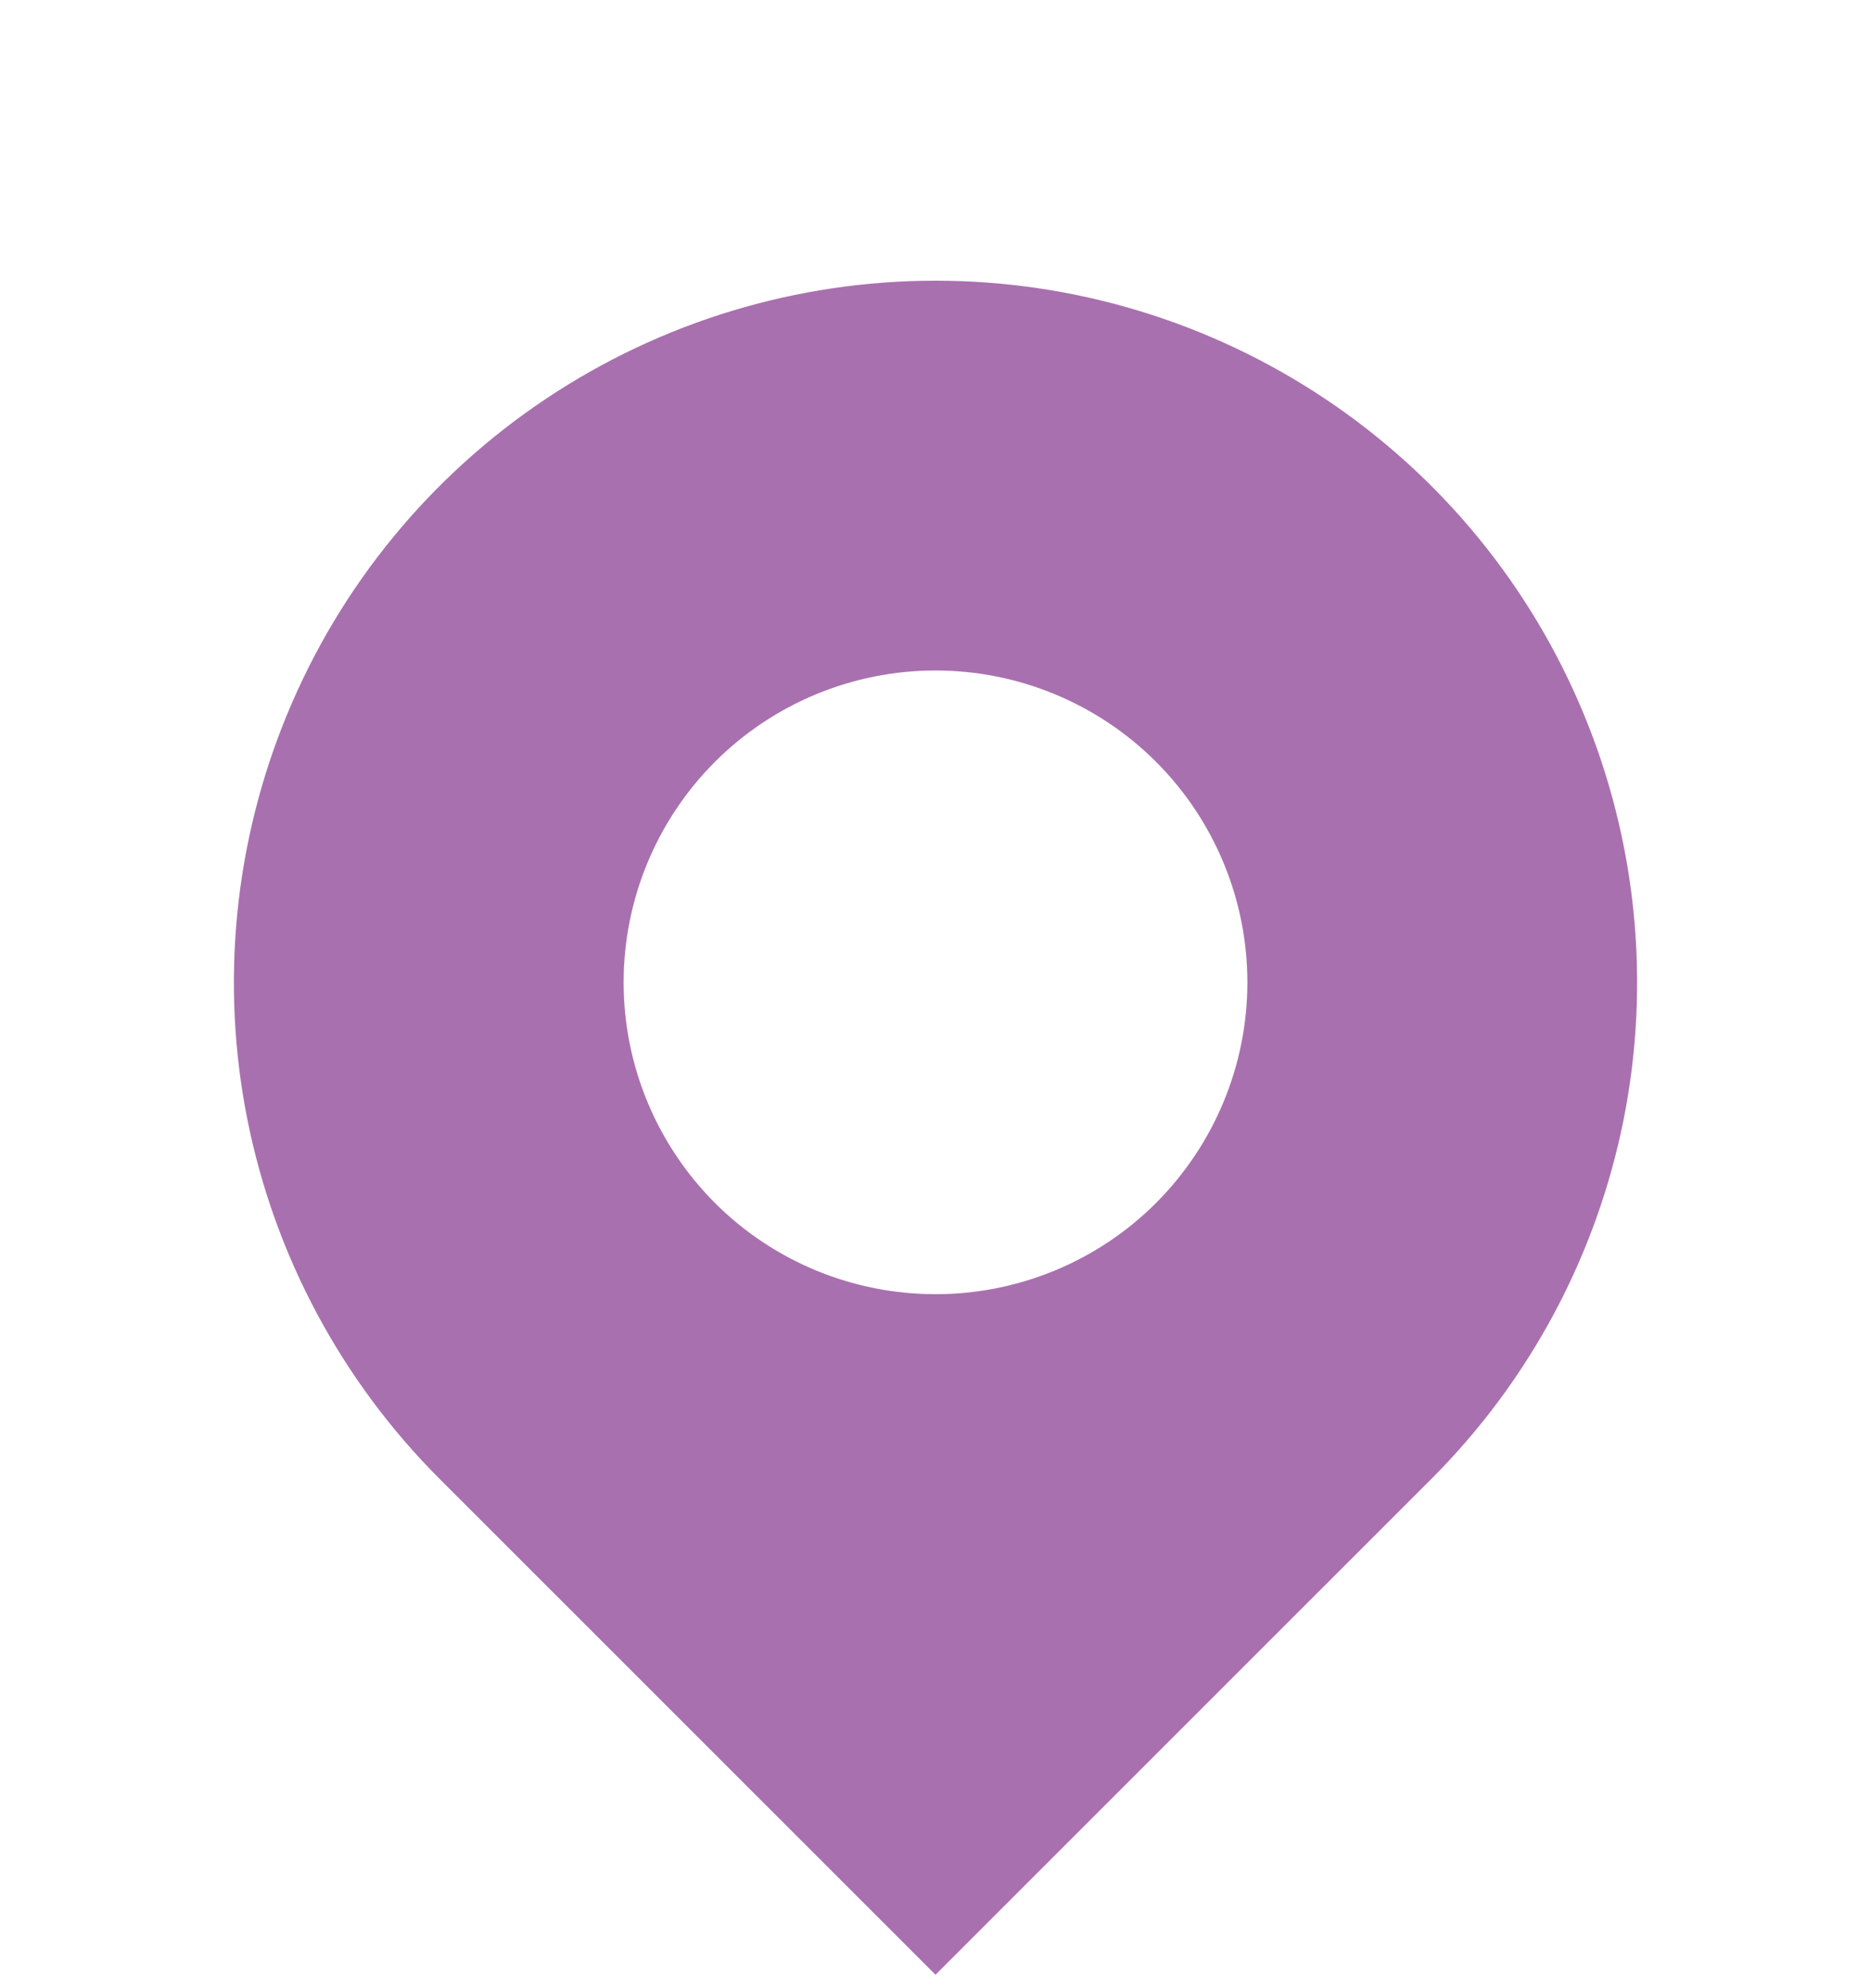 <svg width="16" height="17" viewBox="0 0 16 17" fill="none" xmlns="http://www.w3.org/2000/svg">
<path d="M12.243 12.643L8 16.885L3.757 12.643C2.918 11.803 2.347 10.734 2.115 9.57C1.884 8.407 2.003 7.2 2.457 6.104C2.911 5.007 3.68 4.07 4.667 3.411C5.653 2.752 6.813 2.4 8 2.4C9.187 2.4 10.347 2.752 11.333 3.411C12.32 4.07 13.089 5.007 13.543 6.104C13.997 7.2 14.116 8.407 13.885 9.57C13.653 10.734 13.082 11.803 12.243 12.643ZM8 11.066C8.707 11.066 9.386 10.786 9.886 10.286C10.386 9.785 10.667 9.107 10.667 8.4C10.667 7.693 10.386 7.014 9.886 6.514C9.386 6.014 8.707 5.733 8 5.733C7.293 5.733 6.614 6.014 6.114 6.514C5.614 7.014 5.333 7.693 5.333 8.4C5.333 9.107 5.614 9.785 6.114 10.286C6.614 10.786 7.293 11.066 8 11.066Z" fill="#A970AF"/>
</svg>
